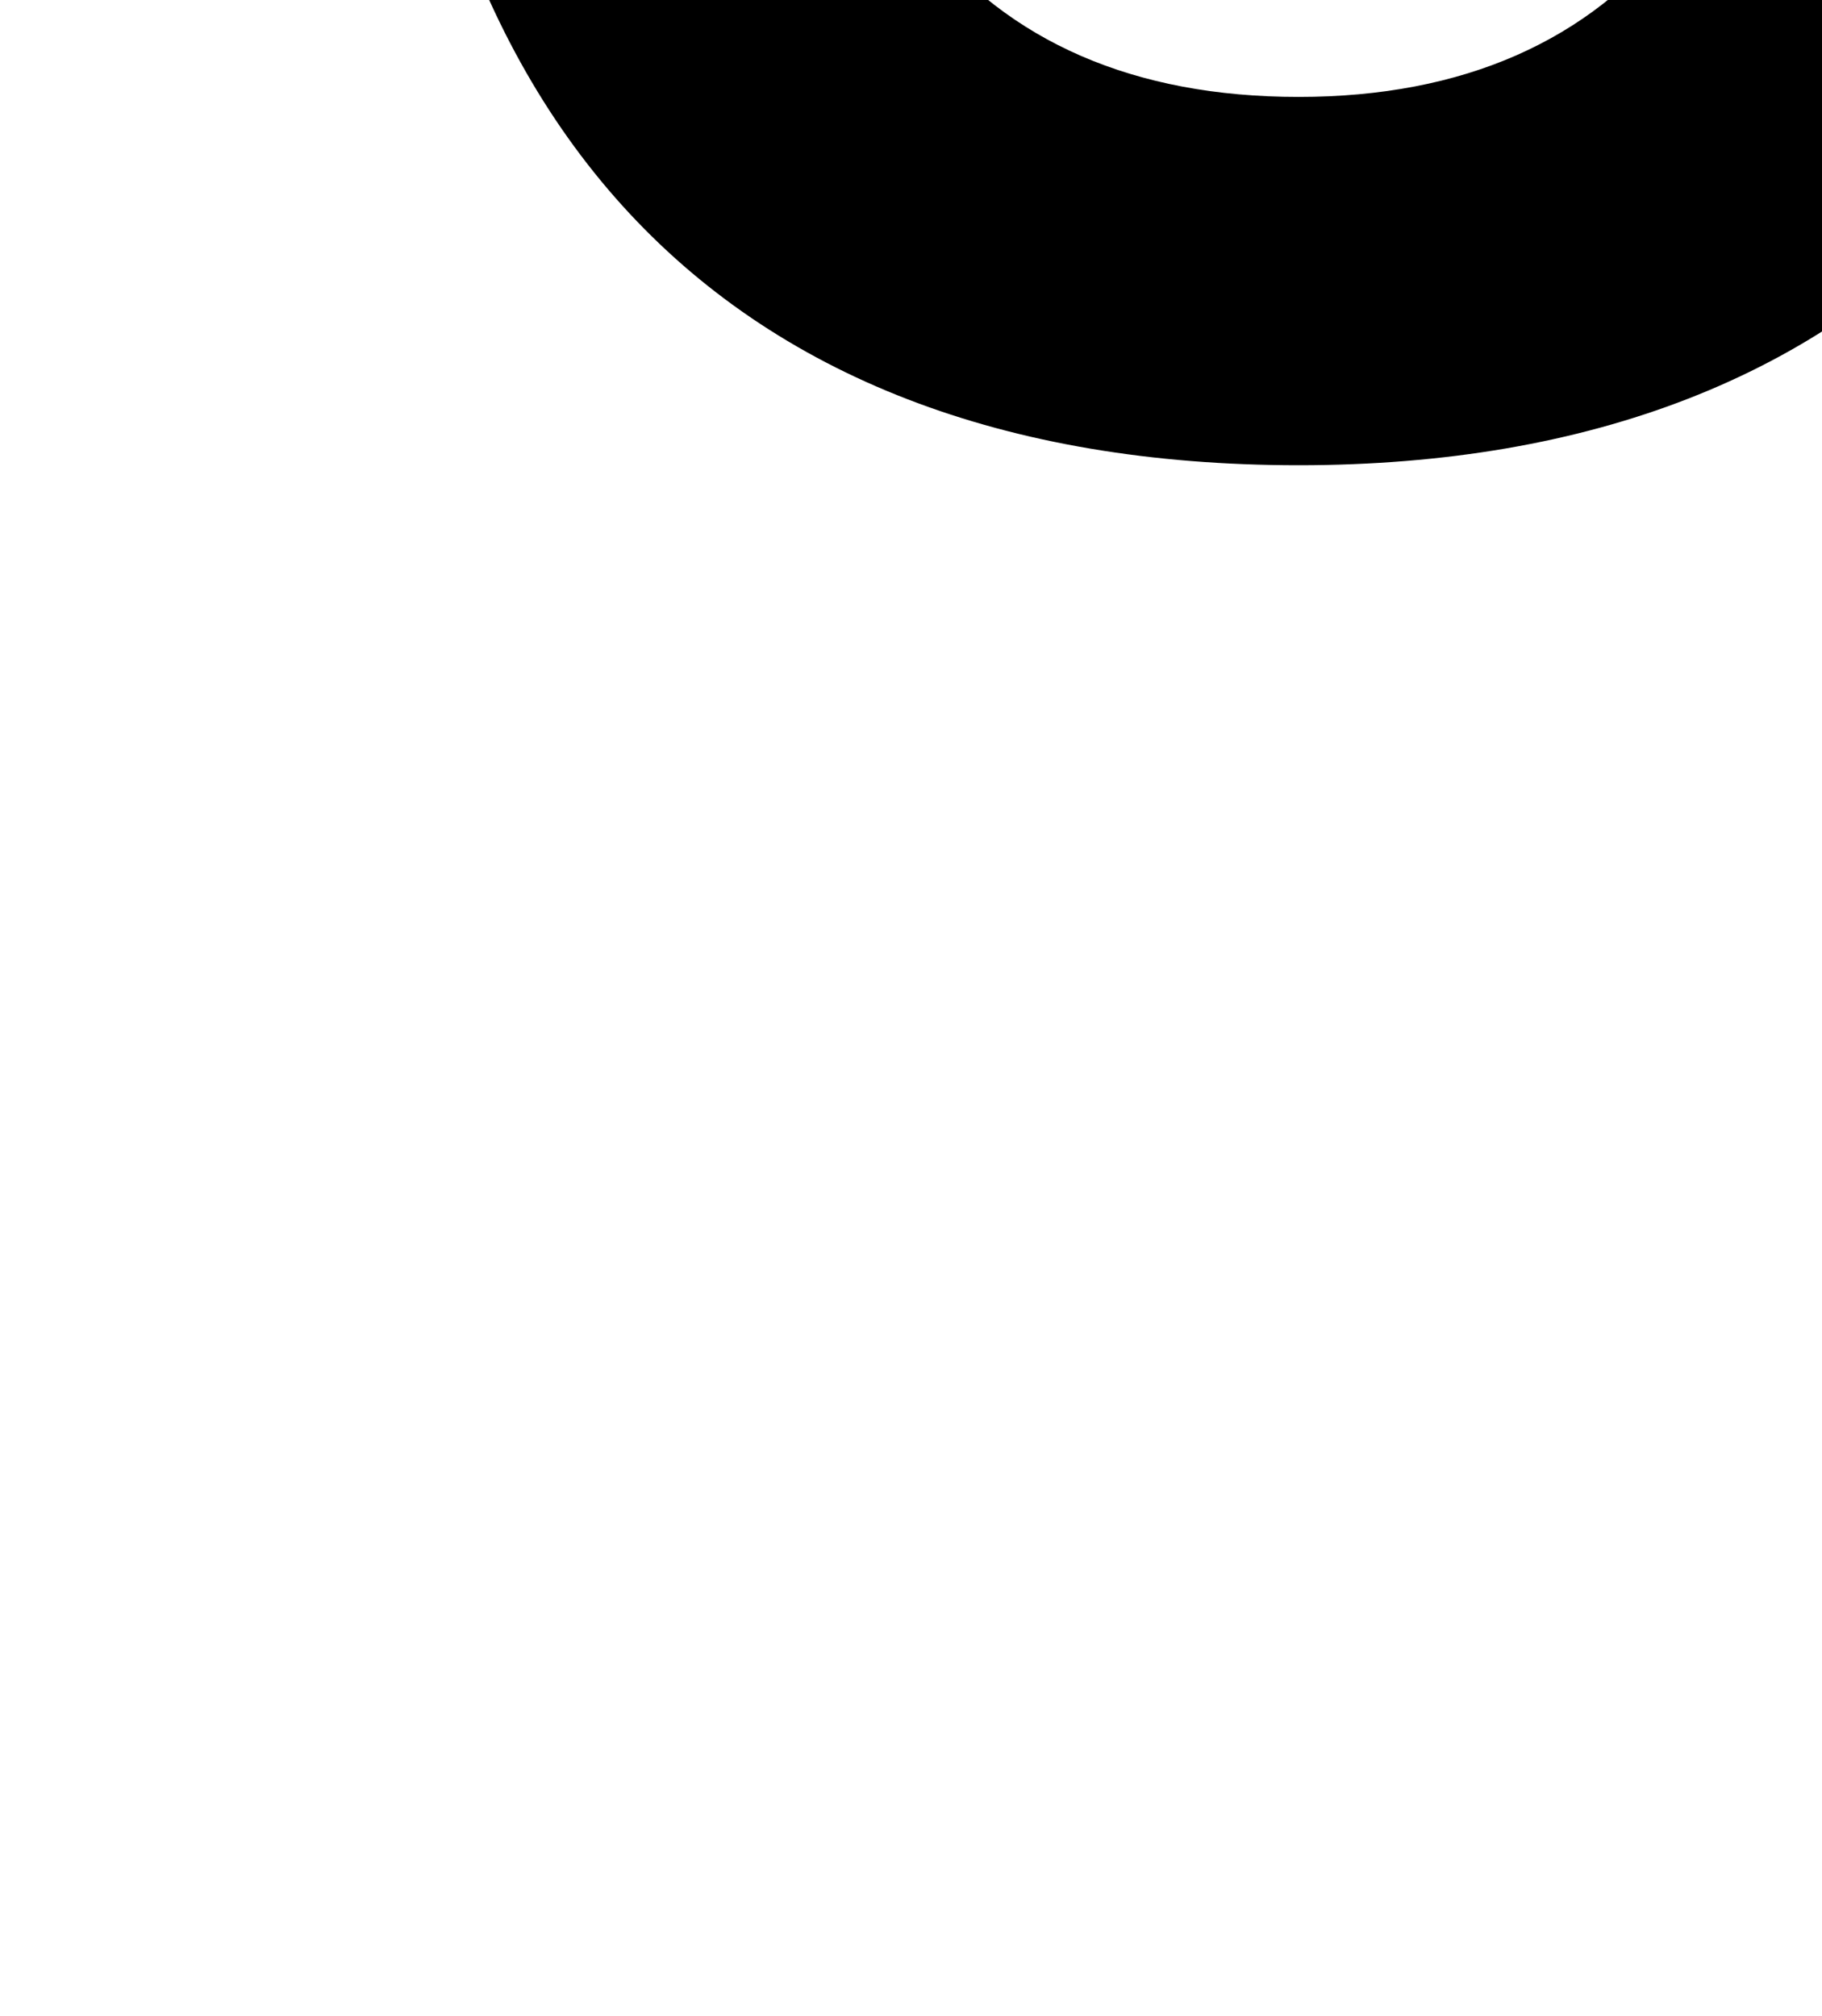 <svg viewBox="65 -10 470 520" transform="rotate(180 50 50)scale(-1,1)" > 	
	<g> 		
		<path d="M300 510c152 0 235 -92 235 -260c0 -167 -84 -260 -235 -260c-152 0 -235 92 -235 260c0 167 84 260 235 260zM300 85c85 0 130 58 130 165c0 108 -45 165 -130 165s-130 -57 -130 -165s45 -165 130 -165z"></path> 		
	</g> 
</svg>